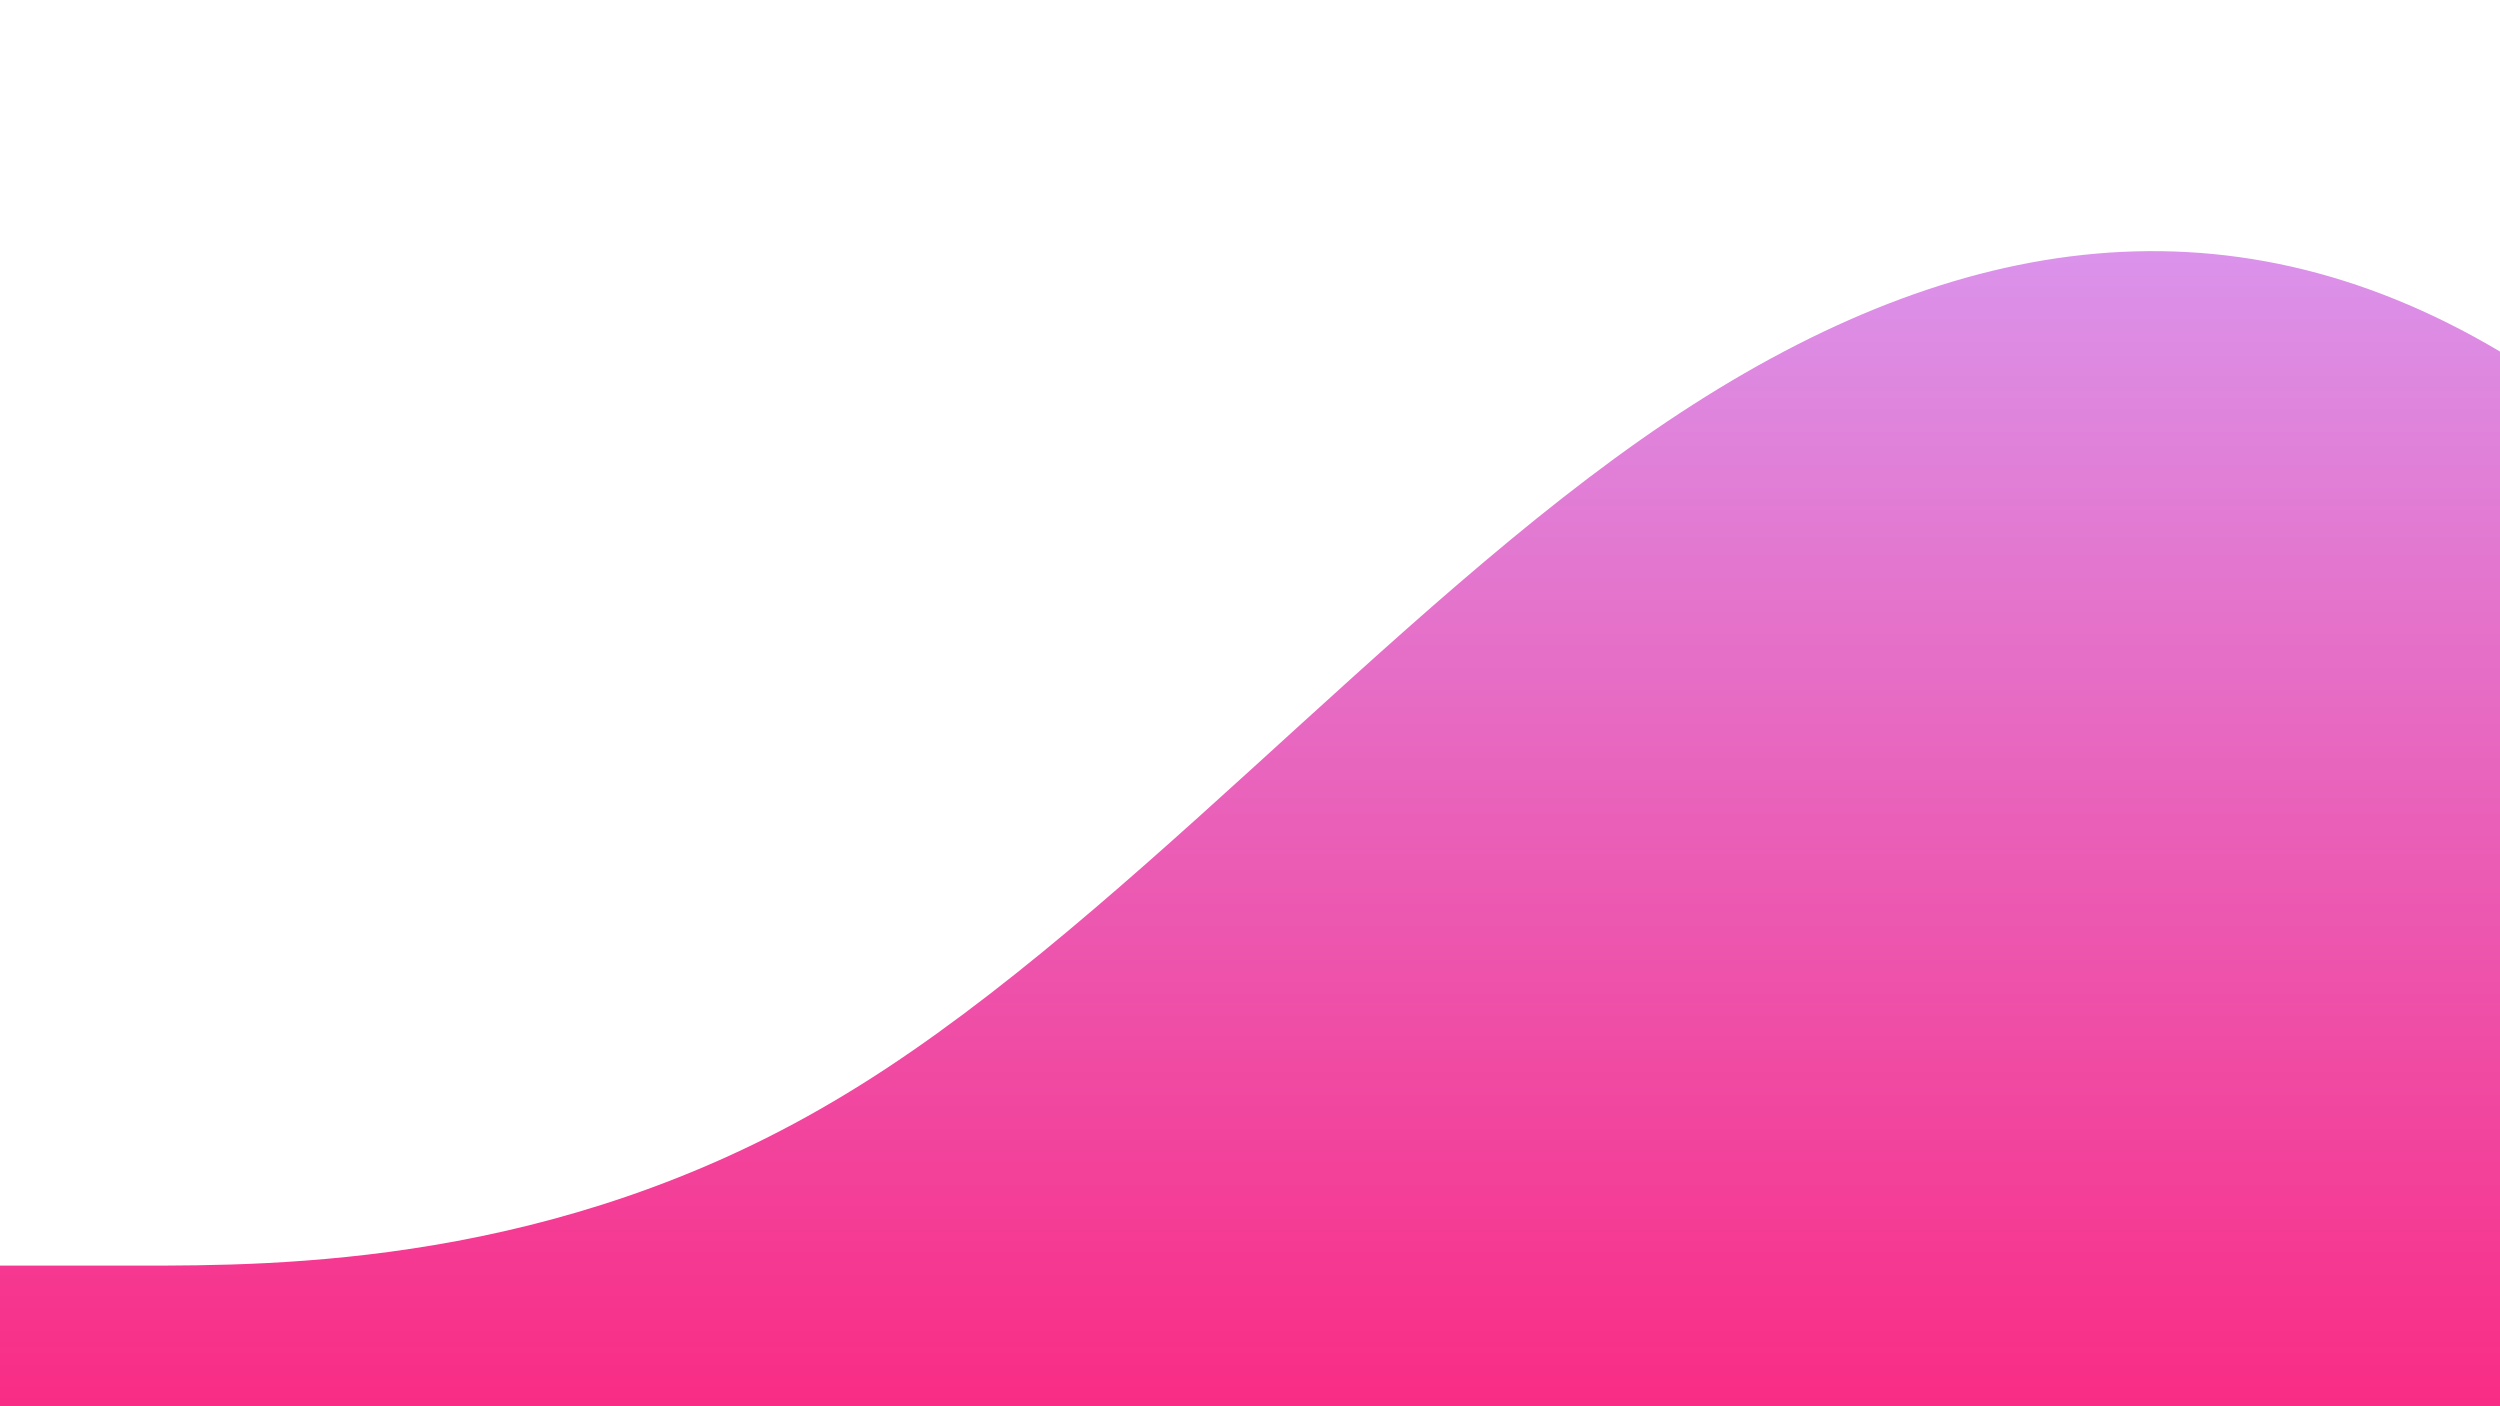 <?xml version="1.0" encoding="UTF-8"?>
<svg xmlns="http://www.w3.org/2000/svg" xmlns:xlink="http://www.w3.org/1999/xlink" width="1920px" height="1080px" viewBox="0 0 1920 1080" version="1.1">
<defs>
<linearGradient id="linear0" gradientUnits="userSpaceOnUse" x1="0" y1="1" x2="0" y2="0" gradientTransform="matrix(15360,0,0,1030.711,0,49.289)">
<stop offset="0" style="stop-color:rgb(97.647%,17.255%,52.157%);stop-opacity:1;"/>
<stop offset="1" style="stop-color:rgb(83.922%,63.922%,98.431%);stop-opacity:1;"/>
</linearGradient>
</defs>
<g id="surface1">
<path style=" stroke:none;fill-rule:nonzero;fill:url(#linear0);" d="M 0 972 L 106.668 972 C 213.332 972 426.668 972 640 845.926 C 853.332 720.734 1066.668 467.266 1280 324 C 1493.332 180.734 1706.668 143.266 1920 270 C 2133.332 396.734 2346.668 683.266 2560 702 C 2773.332 720.734 2986.668 467.266 3200 342.074 C 3413.332 216 3626.668 216 3840 180.074 C 4053.332 143.266 4266.668 72.734 4480 54 C 4693.332 35.266 4906.668 72.734 5120 89.926 C 5333.332 108 5546.668 108 5760 180.074 C 5973.332 251.266 6186.668 396.734 6400 504.074 C 6613.332 612.734 6826.668 683.266 7040 629.926 C 7253.332 575.266 7466.668 396.734 7680 305.926 C 7893.332 216 8106.668 216 8320 324 C 8533.332 432 8746.668 648 8960 666.074 C 9173.332 683.266 9386.668 504.734 9600 413.926 C 9813.332 324 10026.668 324 10240 359.926 C 10453.332 396.734 10666.668 467.266 10880 486 C 11093.332 504.734 11306.668 467.266 11520 486 C 11733.332 504.734 11946.668 575.266 12160 504.074 C 12373.332 432 12586.668 216 12800 143.926 C 13013.332 72.734 13226.668 143.266 13440 305.926 C 13653.332 467.266 13866.668 720.734 14080 774.074 C 14293.332 828.734 14506.668 683.266 14720 666.074 C 14933.332 648 15146.668 756 15253.332 810 L 15360 864 L 15360 1080 L 15253.332 1080 C 15146.668 1080 14933.332 1080 14720 1080 C 14506.668 1080 14293.332 1080 14080 1080 C 13866.668 1080 13653.332 1080 13440 1080 C 13226.668 1080 13013.332 1080 12800 1080 C 12586.668 1080 12373.332 1080 12160 1080 C 11946.668 1080 11733.332 1080 11520 1080 C 11306.668 1080 11093.332 1080 10880 1080 C 10666.668 1080 10453.332 1080 10240 1080 C 10026.668 1080 9813.332 1080 9600 1080 C 9386.668 1080 9173.332 1080 8960 1080 C 8746.668 1080 8533.332 1080 8320 1080 C 8106.668 1080 7893.332 1080 7680 1080 C 7466.668 1080 7253.332 1080 7040 1080 C 6826.668 1080 6613.332 1080 6400 1080 C 6186.668 1080 5973.332 1080 5760 1080 C 5546.668 1080 5333.332 1080 5120 1080 C 4906.668 1080 4693.332 1080 4480 1080 C 4266.668 1080 4053.332 1080 3840 1080 C 3626.668 1080 3413.332 1080 3200 1080 C 2986.668 1080 2773.332 1080 2560 1080 C 2346.668 1080 2133.332 1080 1920 1080 C 1706.668 1080 1493.332 1080 1280 1080 C 1066.668 1080 853.332 1080 640 1080 C 426.668 1080 213.332 1080 106.668 1080 L 0 1080 Z M 0 972 "/>
</g>
</svg>
